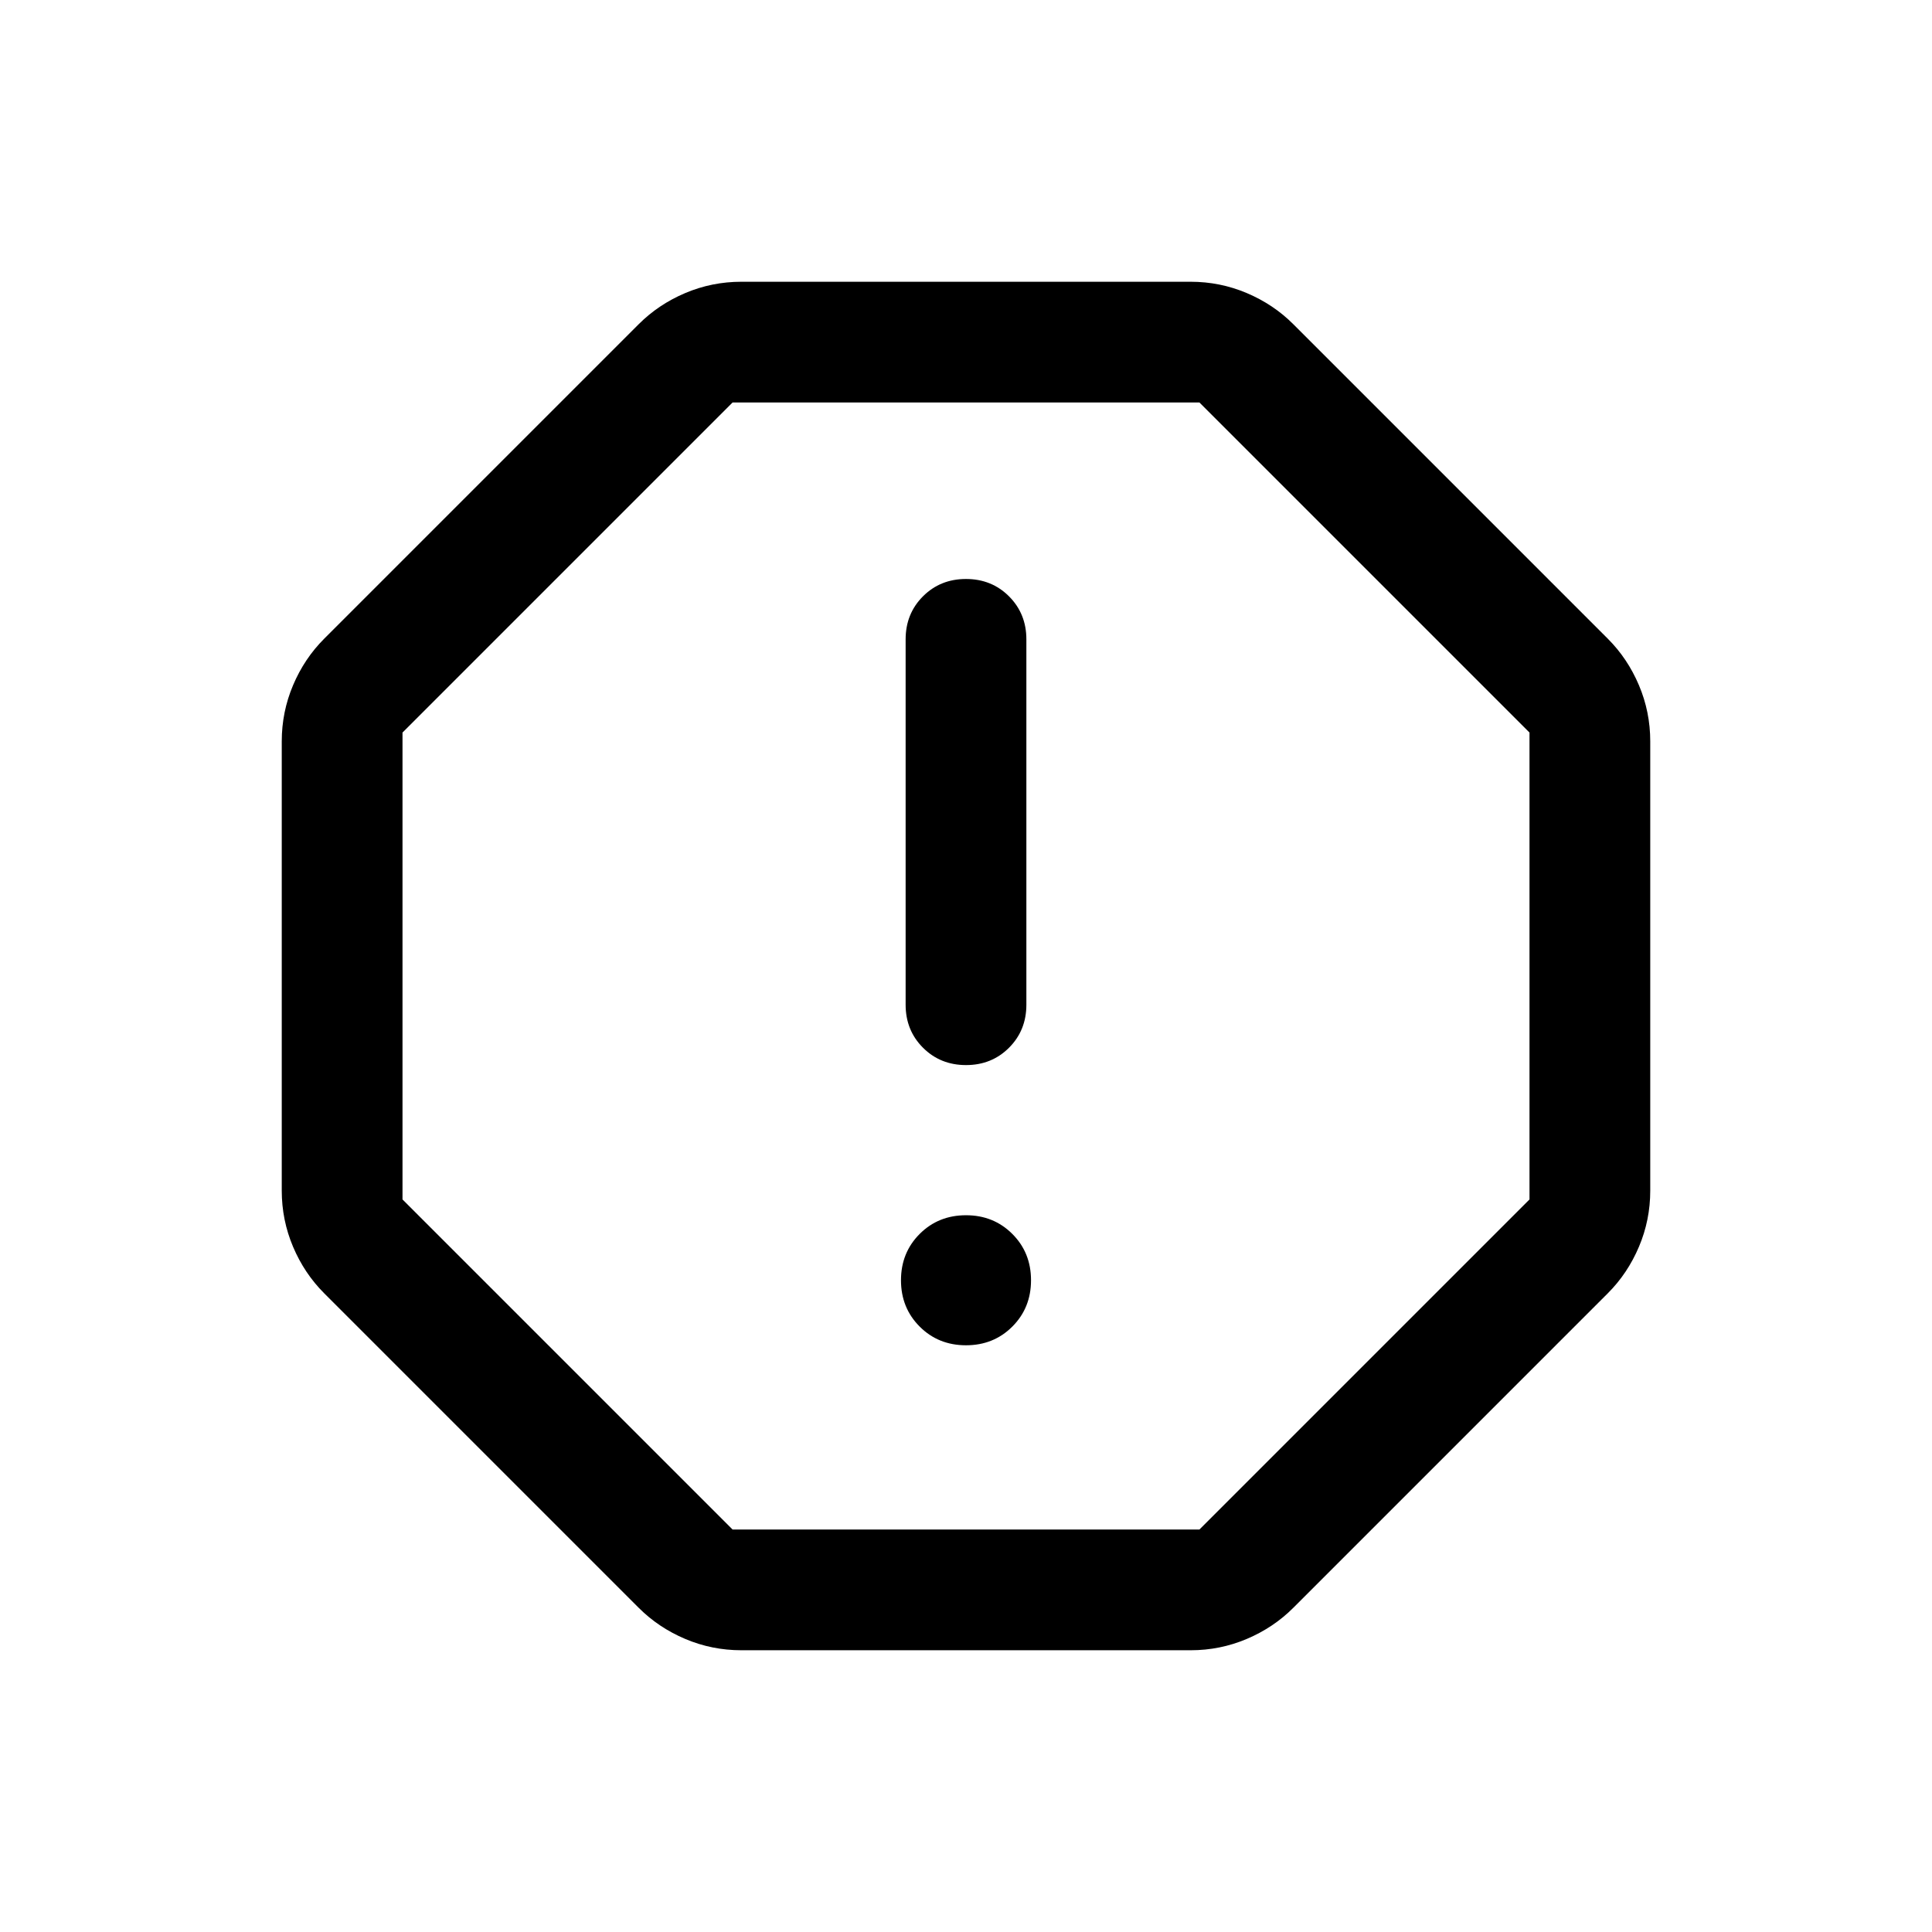 <svg xmlns="http://www.w3.org/2000/svg" height="24" viewBox="0 -960 960 960" width="24"><path d="M480-291.539q13.731 0 23.019-9.289 9.288-9.288 9.288-23.018 0-13.731-9.288-23.019-9.288-9.289-23.019-9.289-13.731 0-23.019 9.289-9.288 9.288-9.288 23.019 0 13.73 9.288 23.018 9.288 9.289 23.019 9.289Zm.013-139.23q12.756 0 21.371-8.624 8.615-8.625 8.615-21.375v-181.54q0-12.75-8.628-21.374-8.629-8.625-21.384-8.625-12.756 0-21.371 8.625-8.615 8.624-8.615 21.374v181.54q0 12.75 8.628 21.375 8.629 8.624 21.384 8.624ZM368.385-140.001q-14.632 0-27.893-5.616-13.261-5.615-23.107-15.461L161.078-317.385q-9.846-9.846-15.461-23.107-5.616-13.261-5.616-27.893v-223.23q0-14.632 5.616-27.893 5.615-13.261 15.461-23.107l156.307-156.307q9.846-9.846 23.107-15.461 13.261-5.616 27.893-5.616h223.23q14.632 0 27.893 5.616 13.261 5.615 23.107 15.461l156.307 156.307q9.846 9.846 15.461 23.107 5.616 13.261 5.616 27.893v223.23q0 14.632-5.616 27.893-5.615 13.261-15.461 23.107L642.615-161.078q-9.846 9.846-23.107 15.461-13.261 5.616-27.893 5.616h-223.23ZM364-200h232l164-164v-232L596-760H364L200-596v232l164 164Zm116-280Z"/></svg>